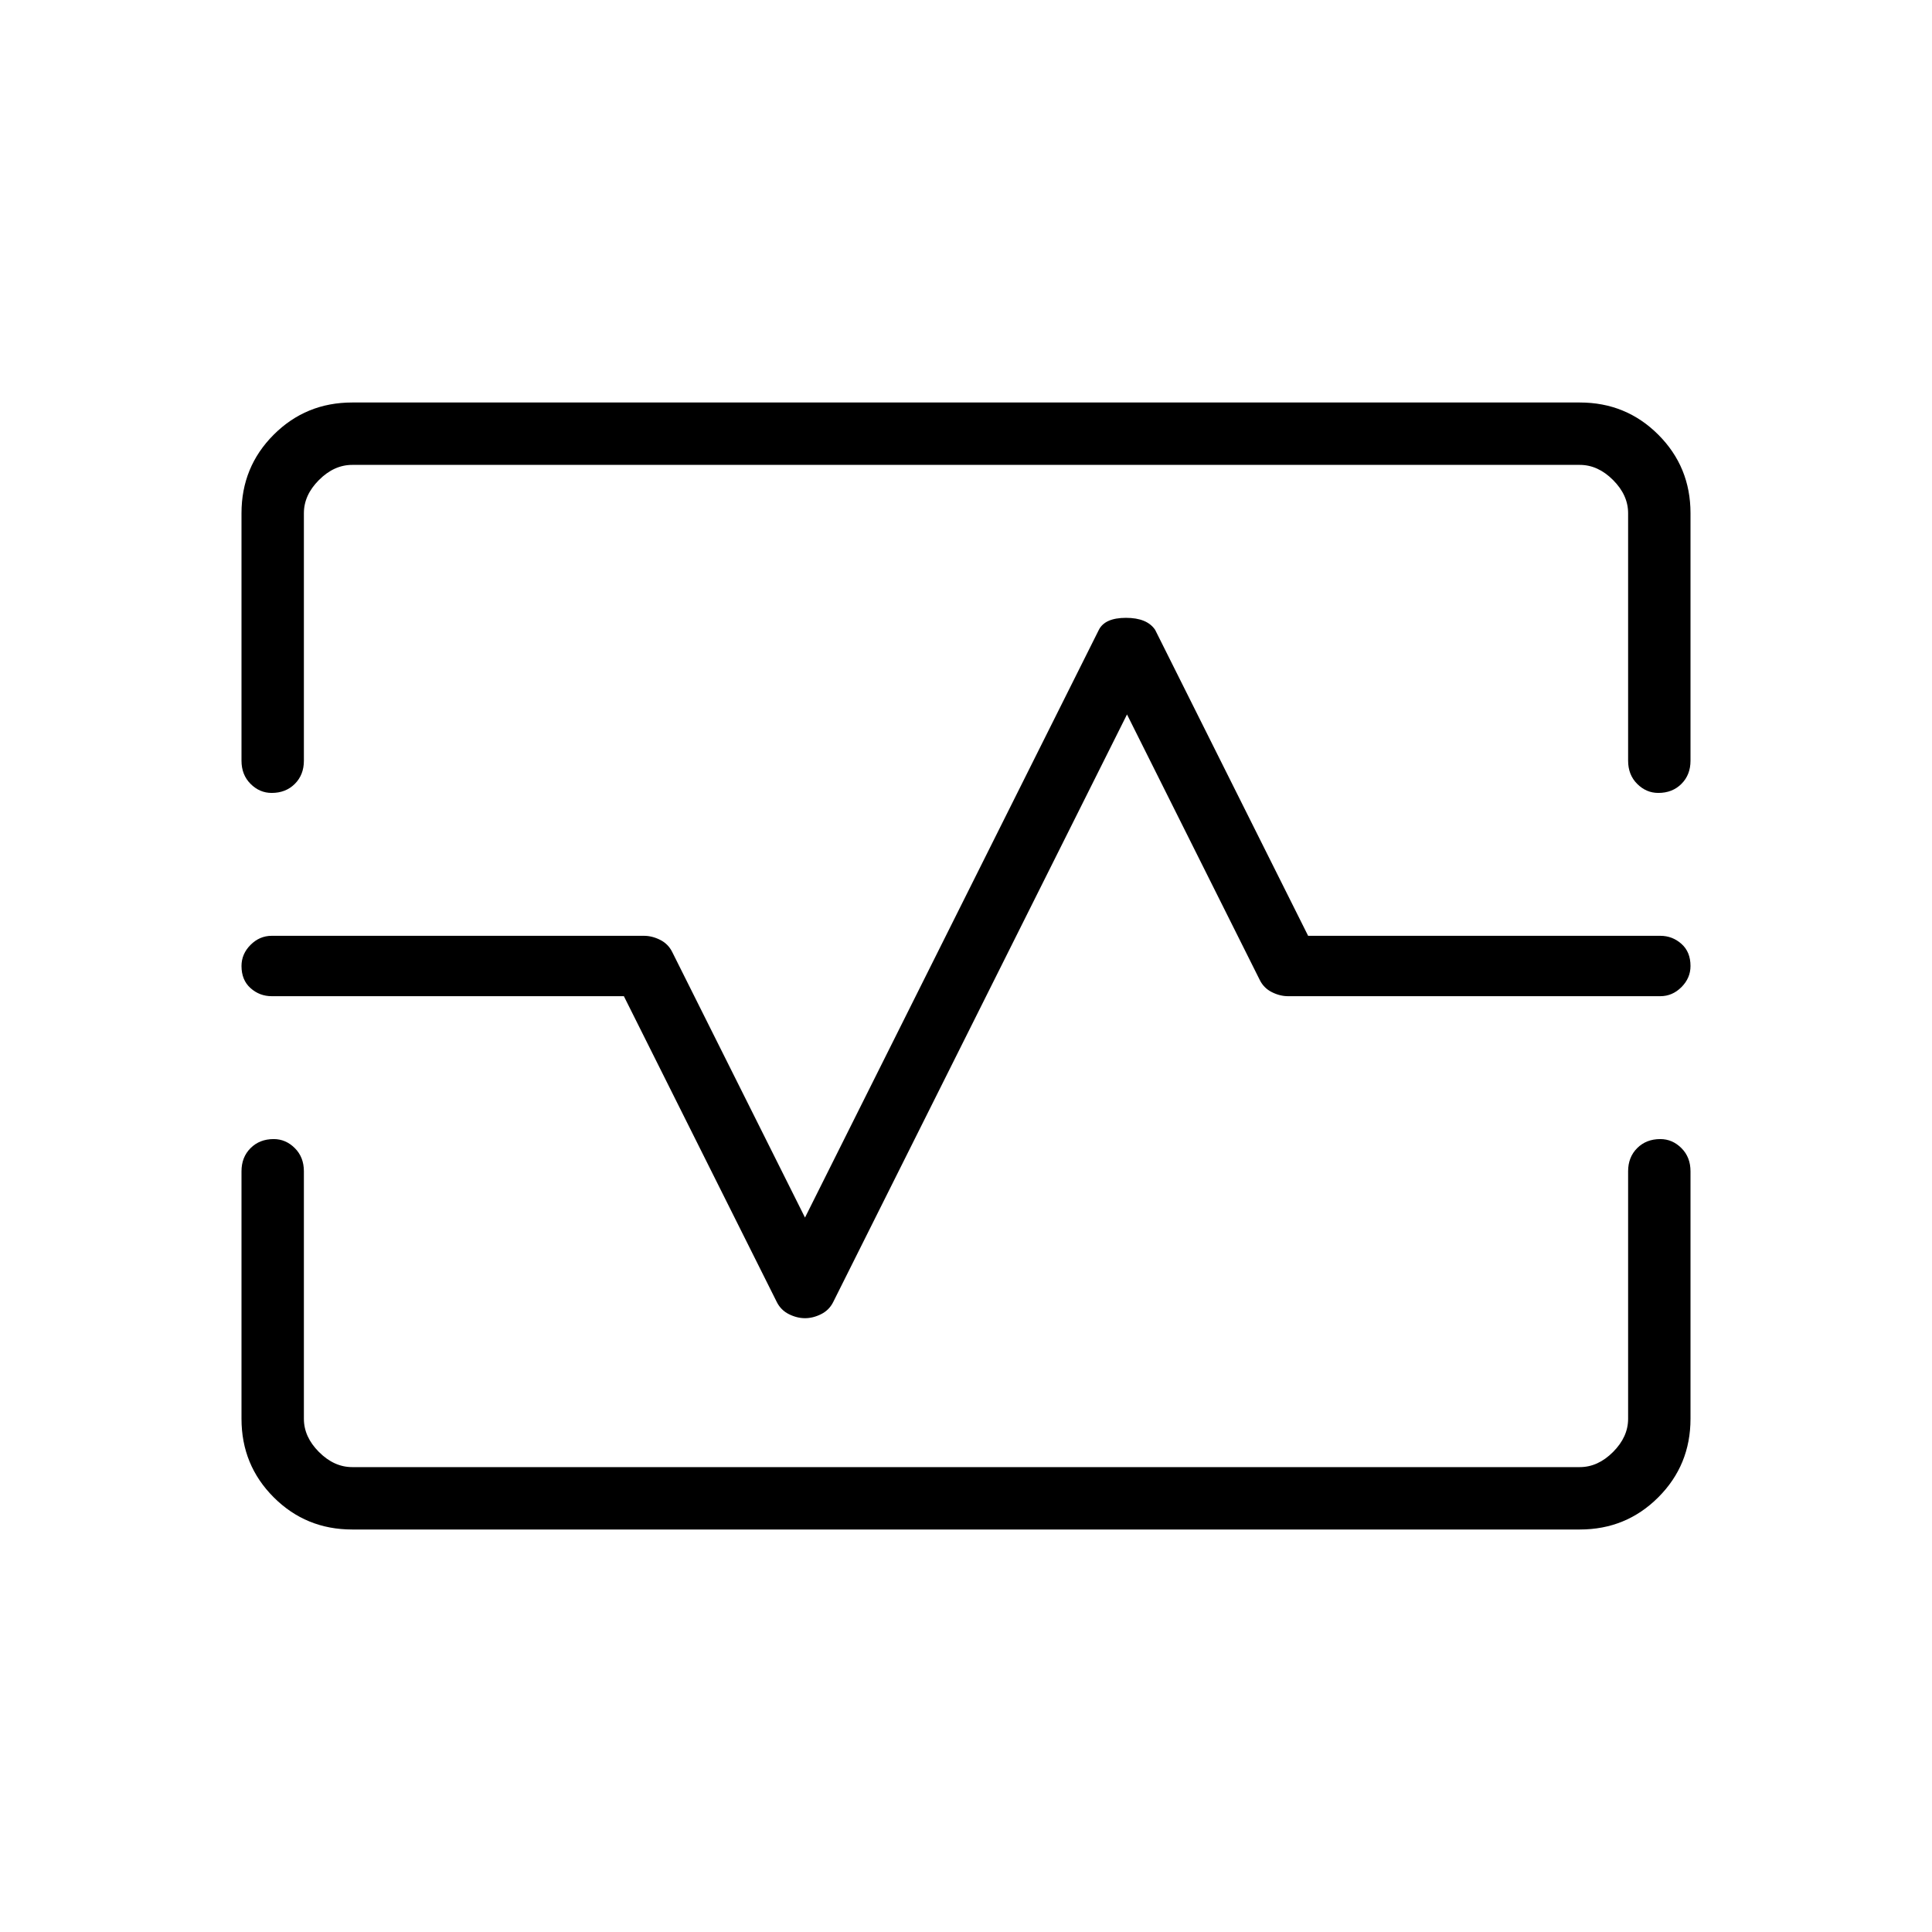 <svg xmlns="http://www.w3.org/2000/svg" height="48" width="48"><path d="M6.75 19.7q-.3 0-.525-.225Q6 19.25 6 18.9v-6.15q0-1.15.8-1.95t1.95-.8h30.5q1.15 0 1.95.8t.8 1.95v6.15q0 .35-.225.575-.225.225-.575.225-.3 0-.525-.225-.225-.225-.225-.575v-6.15q0-.45-.375-.825-.375-.375-.825-.375H8.75q-.45 0-.825.375-.375.375-.375.825v6.15q0 .35-.225.575-.225.225-.575.225Zm2 18.3q-1.15 0-1.95-.8T6 35.25V29.1q0-.35.225-.575.225-.225.575-.225.3 0 .525.225.225.225.225.575v6.15q0 .45.375.825.375.375.825.375h30.5q.45 0 .825-.375.375-.375.375-.825V29.1q0-.35.225-.575.225-.225.575-.225.3 0 .525.225.225.225.225.575v6.15q0 1.15-.8 1.95t-1.95.8ZM20 32.75q.2 0 .4-.1t.3-.3l7.3-14.6 3.3 6.6q.1.2.3.3.2.1.4.1h9.25q.3 0 .525-.225Q42 24.3 42 24q0-.35-.225-.55-.225-.2-.525-.2H32.5l-3.8-7.6q-.2-.3-.725-.3-.525 0-.675.3L20 30.25l-3.3-6.6q-.1-.2-.3-.3-.2-.1-.4-.1H6.75q-.3 0-.525.225Q6 23.7 6 24q0 .35.225.55.225.2.525.2h8.75l3.8 7.6q.1.2.3.3.2.1.4.1ZM24 24Z"/></svg>